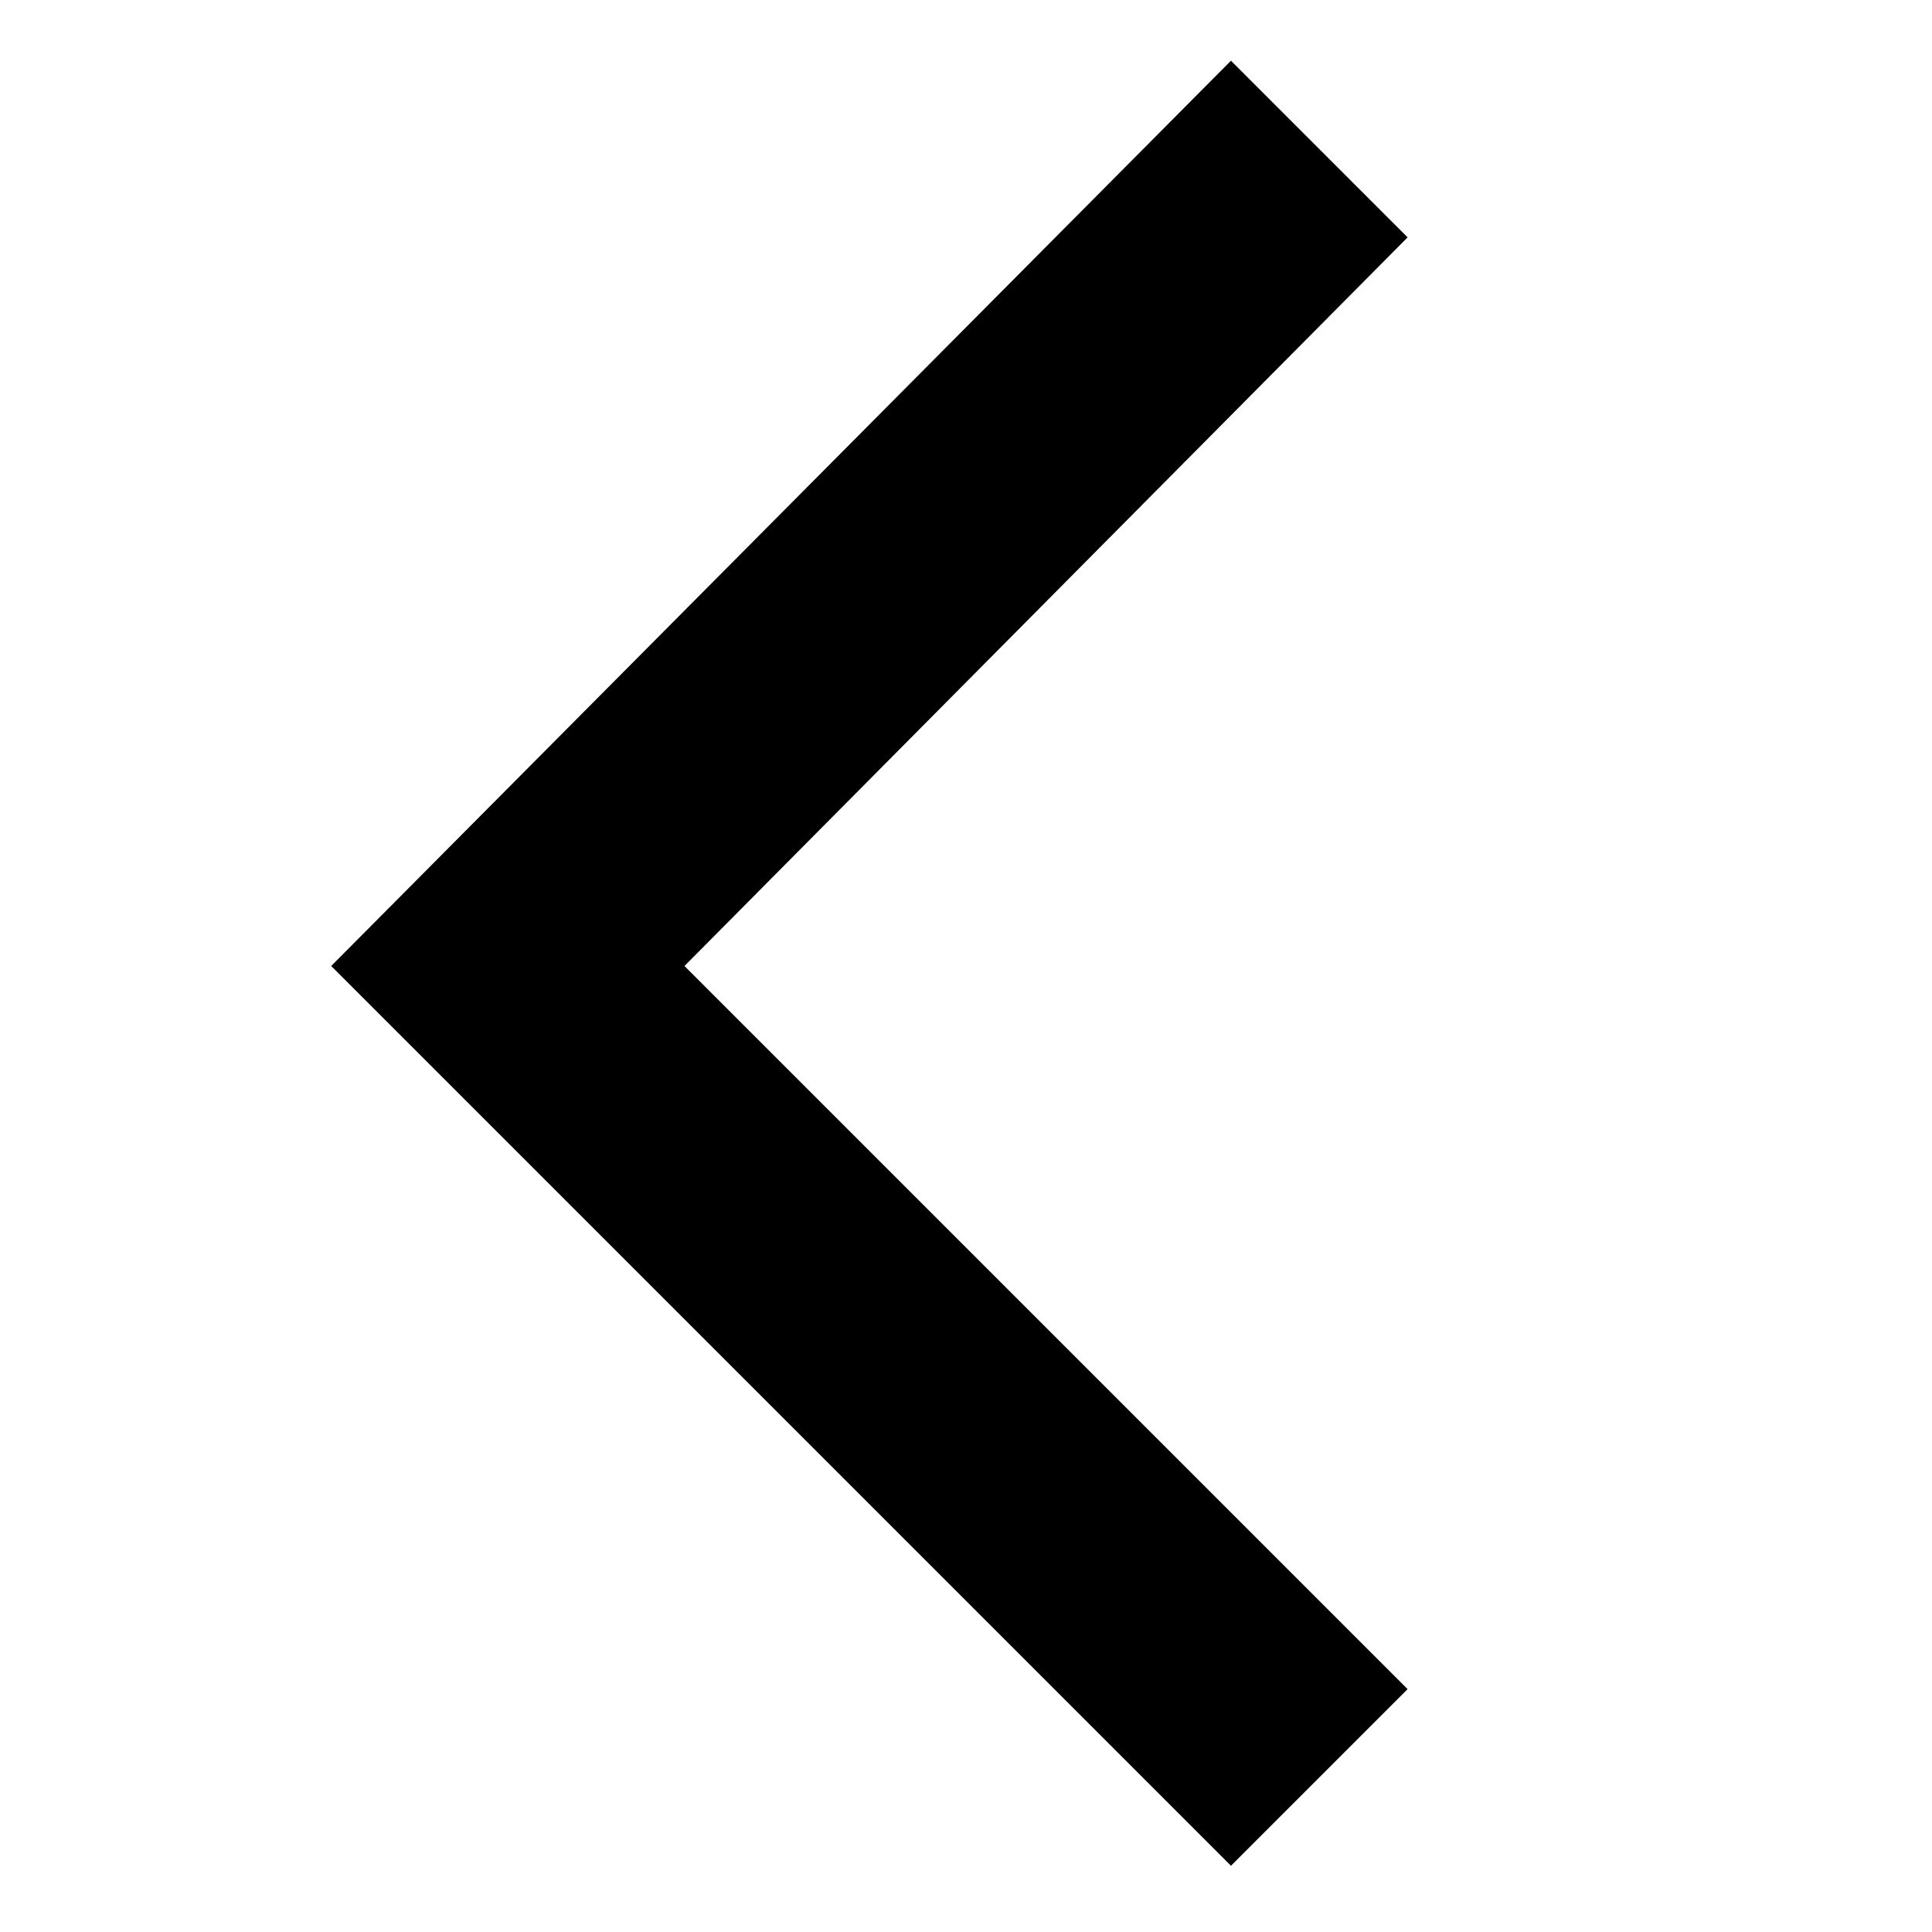 <?xml version="1.0" encoding="utf-8"?>
<!-- Generator: Adobe Illustrator 18.1.0, SVG Export Plug-In . SVG Version: 6.00 Build 0)  -->
<!DOCTYPE svg PUBLIC "-//W3C//DTD SVG 1.1//EN" "http://www.w3.org/Graphics/SVG/1.1/DTD/svg11.dtd">
<svg version="1.1" id="Layer_1" xmlns="http://www.w3.org/2000/svg" xmlns:xlink="http://www.w3.org/1999/xlink" x="0px" y="0px"
	 viewBox="0 0 35 35" enable-background="new 0 0 35 35" xml:space="preserve">
<rect x="-17.5" y="-29.2" fill-rule="evenodd" clip-rule="evenodd" fill="none" width="640" height="1136"/>
<polygon points="25.5,4.3 12.4,17.5 25.5,30.6 22.3,33.8 6,17.5 22.3,1.1 "/>
</svg>
